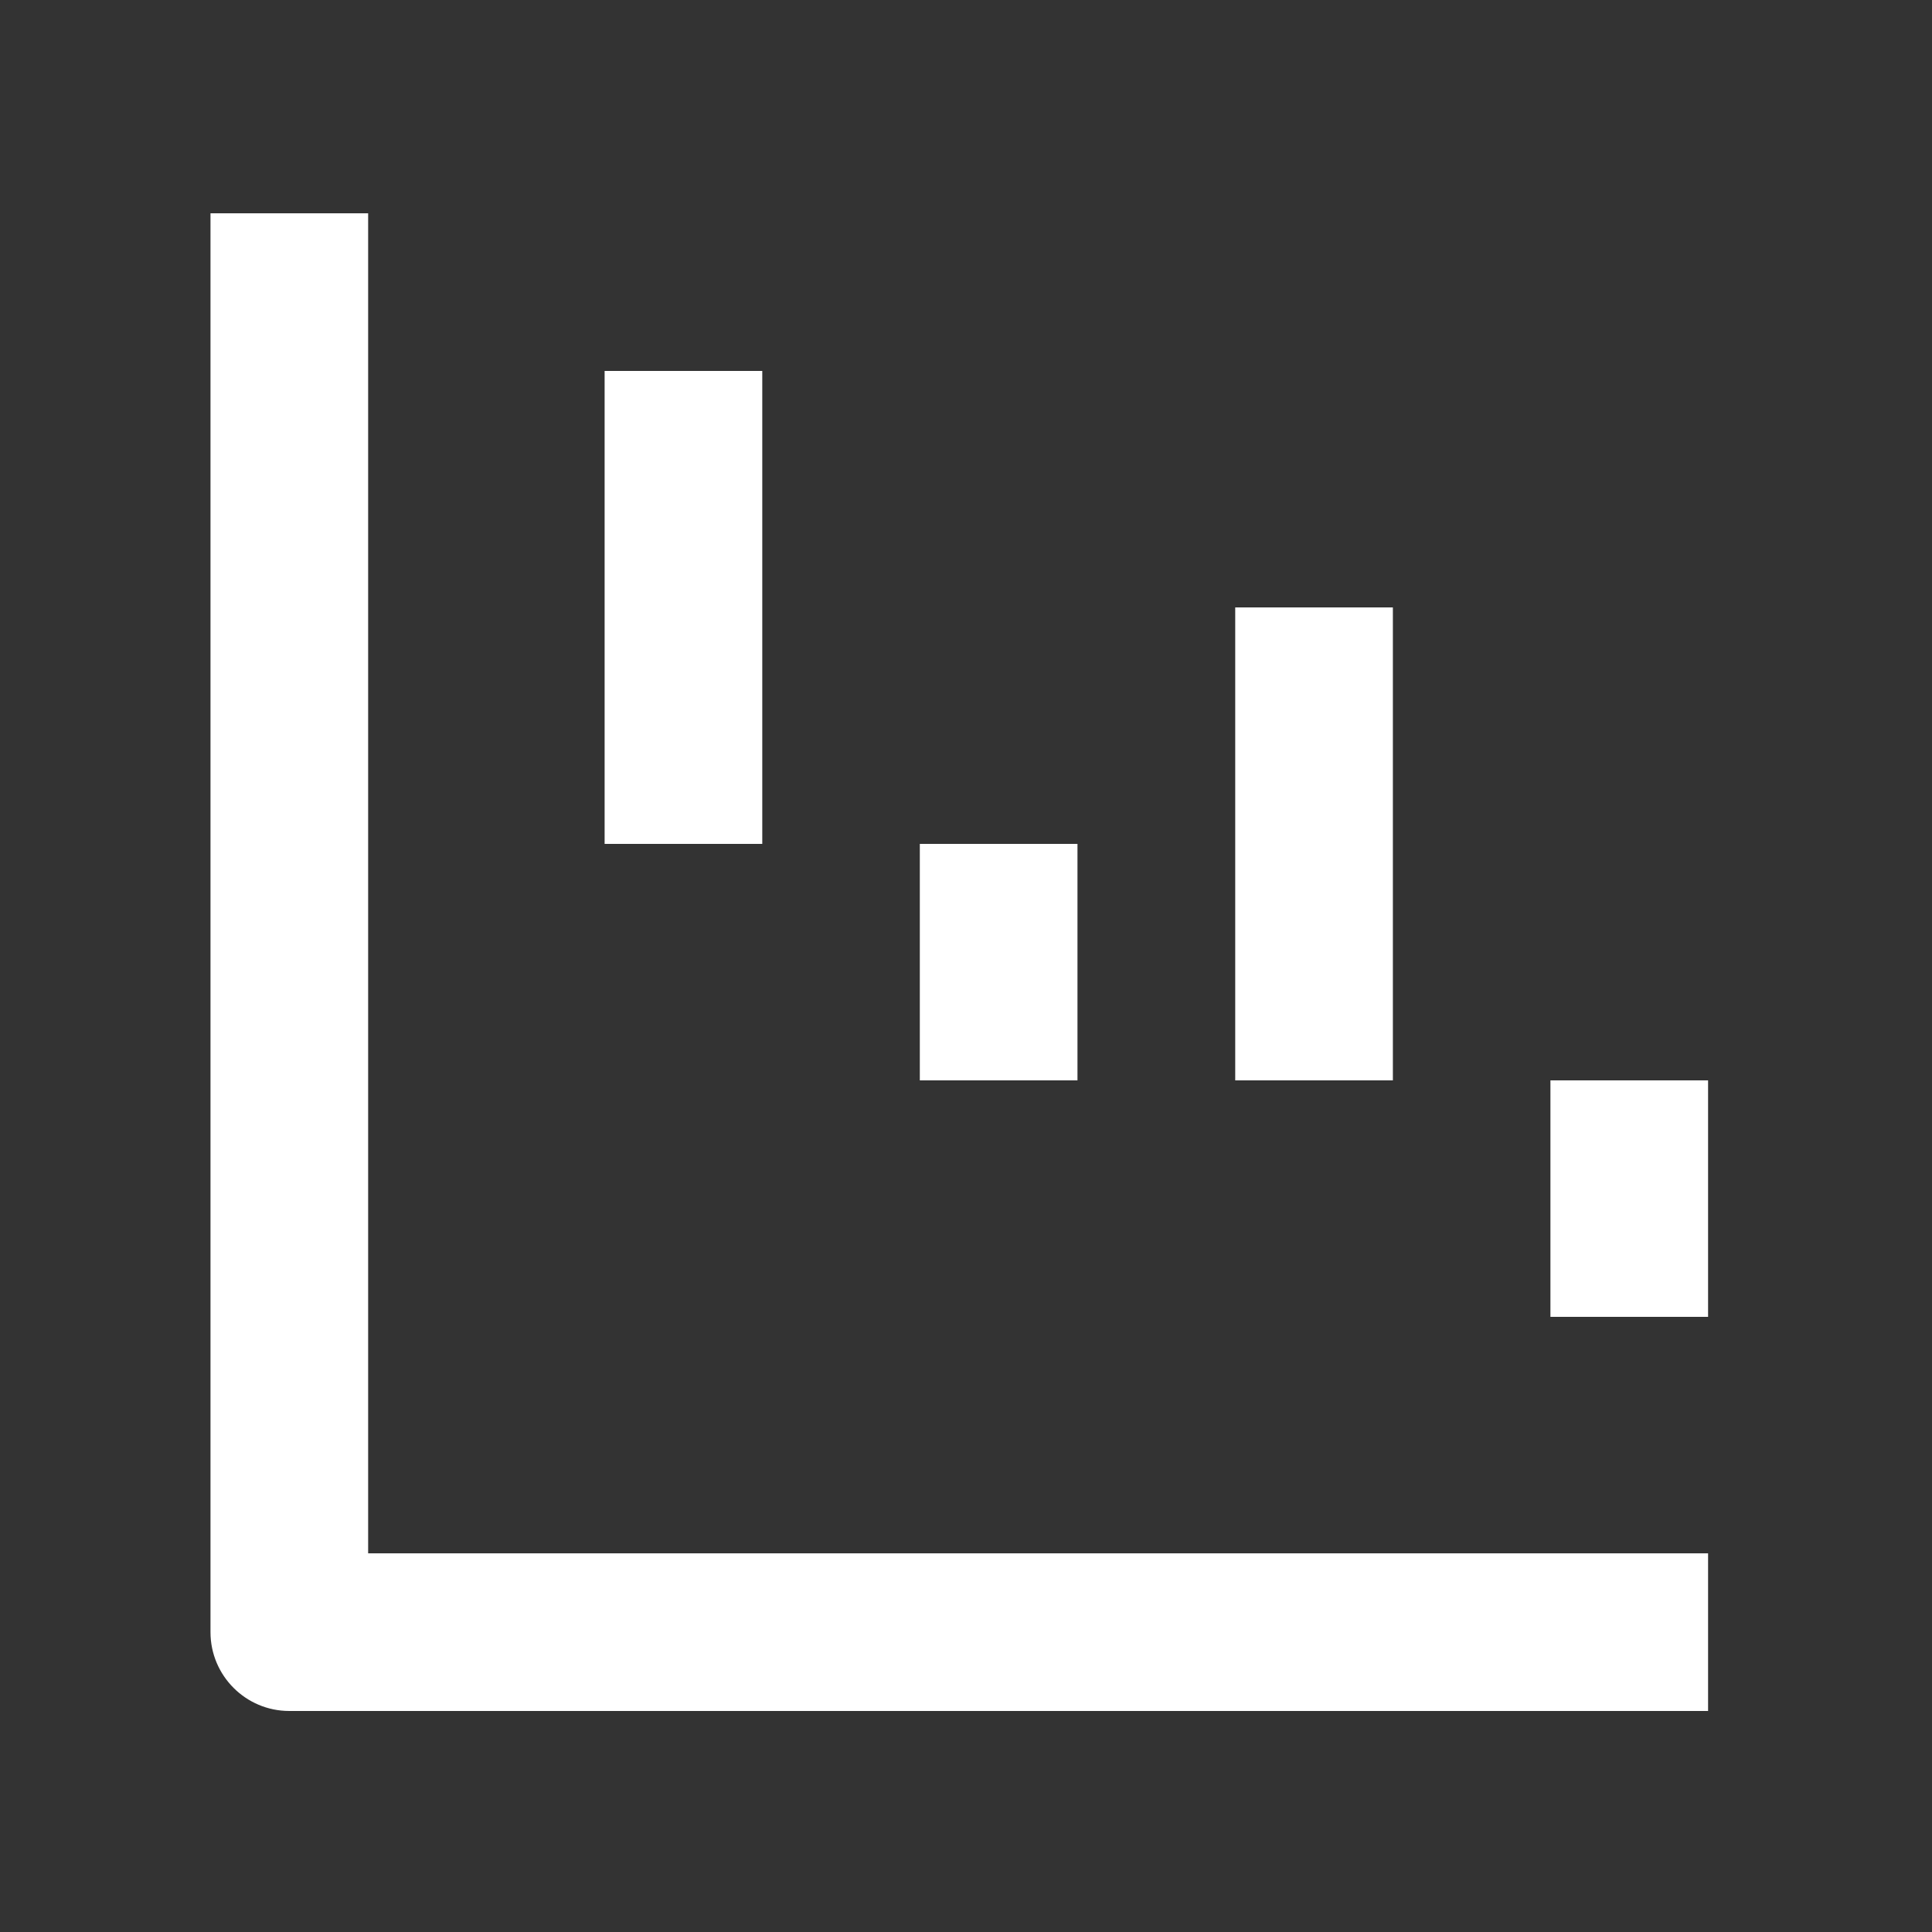 <svg width="20" height="20" viewBox="0 0 20 20" fill="none" xmlns="http://www.w3.org/2000/svg">
<rect x="0" y="0" width="20" height="20" fill="#333333" stroke="none"/>
<path fill-rule="evenodd" clip-rule="evenodd" d="M2.179 16.896V2.208H3.811V16.08H17.682V17.712H2.995C2.544 17.712 2.179 17.346 2.179 16.896Z" fill="white"/>
<path fill-rule="evenodd" clip-rule="evenodd" d="M17.682 11.184V13.632H16.05V11.184H17.682Z" fill="white"/>
<path fill-rule="evenodd" clip-rule="evenodd" d="M14.419 6.288V11.184H12.787V6.288H14.419Z" fill="white"/>
<path fill-rule="evenodd" clip-rule="evenodd" d="M11.154 8.736V11.184H9.522V8.736H11.154Z" fill="white"/>
<path fill-rule="evenodd" clip-rule="evenodd" d="M7.891 3.84V8.736H6.259V3.84H7.891Z" fill="white"/>
</svg>
